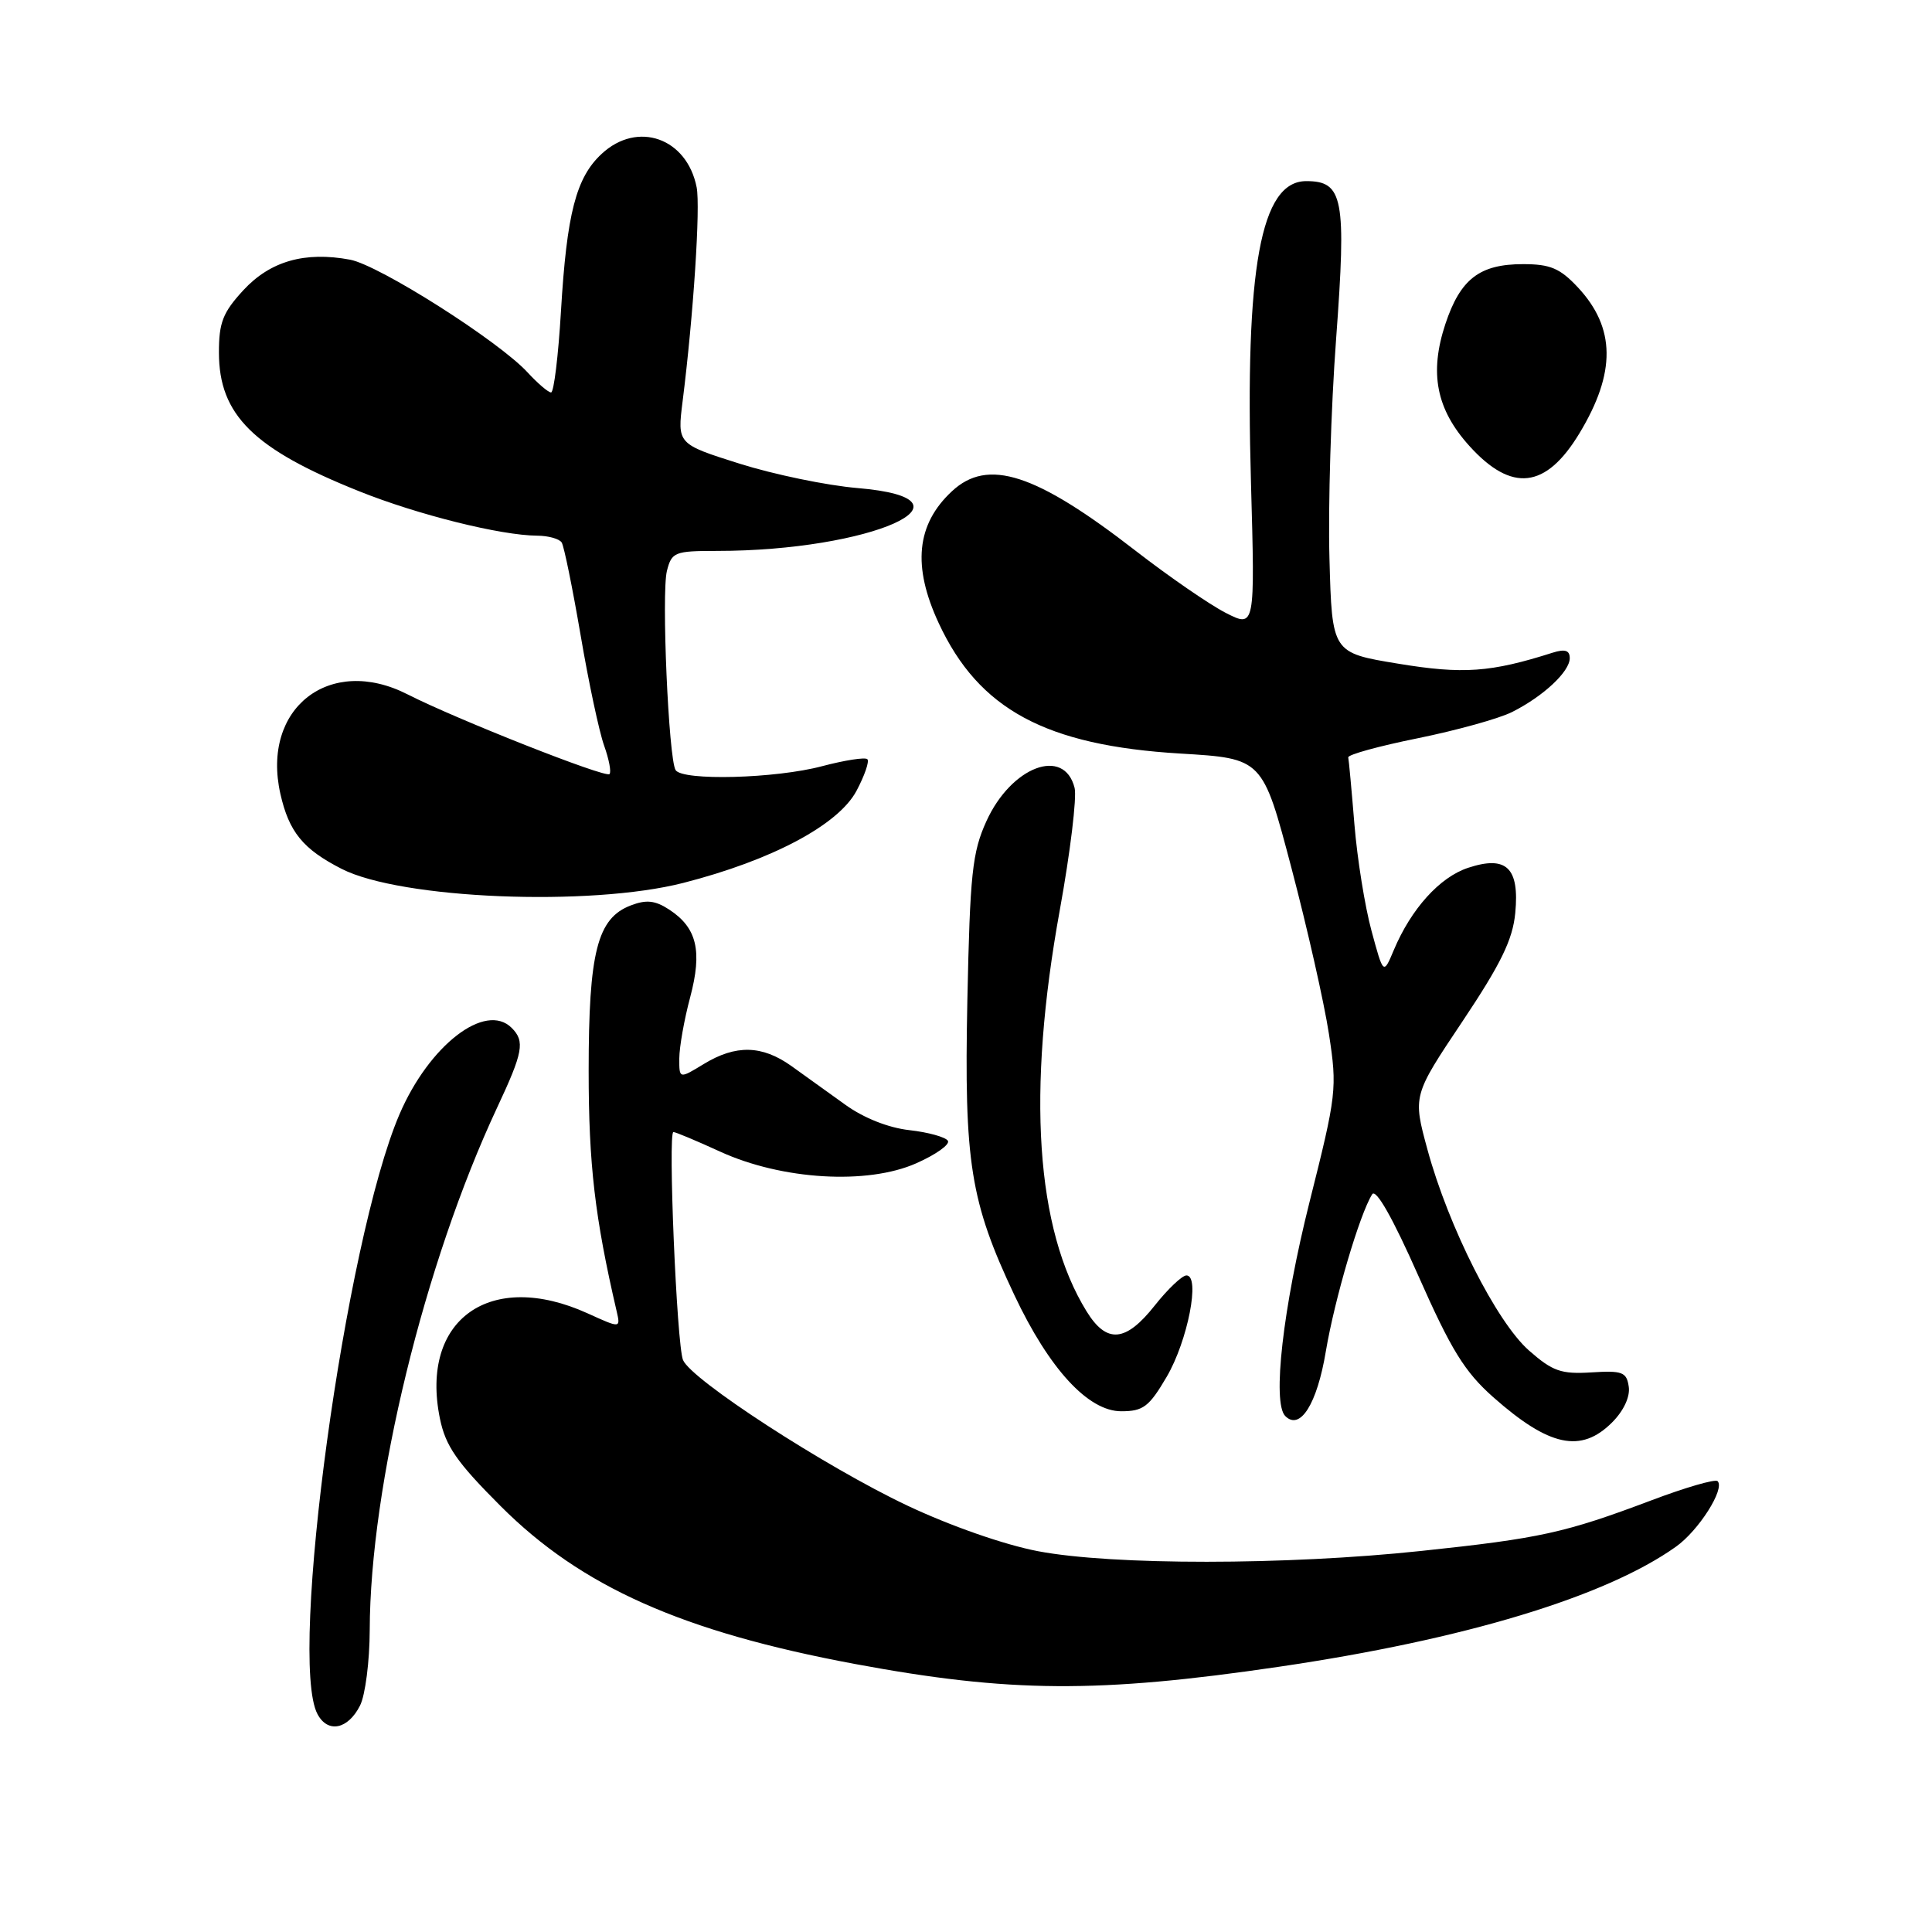 <?xml version="1.0" encoding="UTF-8" standalone="no"?>
<!DOCTYPE svg PUBLIC "-//W3C//DTD SVG 1.1//EN" "http://www.w3.org/Graphics/SVG/1.1/DTD/svg11.dtd" >
<svg xmlns="http://www.w3.org/2000/svg" xmlns:xlink="http://www.w3.org/1999/xlink" version="1.1" viewBox="0 0 256 256">
 <g >
 <path fill="currentColor"
d=" M 47.71 225.99 C 48.40 224.62 48.98 220.12 48.99 216.00 C 49.04 196.87 56.23 167.38 65.86 146.79 C 69.32 139.41 69.58 137.98 67.80 136.20 C 64.33 132.73 56.86 138.49 52.93 147.66 C 45.73 164.46 38.16 219.83 42.07 227.13 C 43.44 229.70 46.11 229.16 47.71 225.99 Z  M 169.50 220.85 C 194.06 217.24 212.75 211.58 222.08 204.94 C 225.09 202.80 228.60 197.27 227.59 196.26 C 227.28 195.95 223.31 197.10 218.77 198.82 C 207.35 203.12 204.10 203.84 188.30 205.51 C 170.40 207.41 147.40 207.42 137.53 205.54 C 133.04 204.68 125.90 202.18 120.21 199.49 C 109.31 194.33 91.53 182.78 90.50 180.20 C 89.67 178.13 88.49 150.00 89.23 150.00 C 89.52 150.00 92.31 151.17 95.43 152.60 C 103.61 156.34 114.91 157.02 121.39 154.15 C 124.00 153.00 125.90 151.65 125.60 151.16 C 125.29 150.67 123.00 150.03 120.50 149.75 C 117.71 149.44 114.42 148.13 111.99 146.37 C 109.80 144.79 106.60 142.49 104.86 141.25 C 100.97 138.48 97.50 138.40 93.25 140.99 C 90.00 142.97 90.00 142.97 90.01 140.24 C 90.02 138.73 90.66 135.09 91.45 132.15 C 93.08 126.00 92.35 122.93 88.68 120.53 C 86.82 119.31 85.65 119.18 83.59 119.97 C 79.14 121.66 78.00 126.15 78.00 141.88 C 78.00 154.30 78.82 161.31 81.71 173.75 C 82.23 176.01 82.23 176.01 77.87 174.03 C 64.97 168.17 55.61 174.84 58.29 187.96 C 59.04 191.61 60.51 193.74 66.35 199.58 C 77.03 210.26 90.39 216.21 113.25 220.48 C 133.77 224.30 145.51 224.38 169.50 220.85 Z  M 213.61 188.48 C 215.14 186.95 216.01 185.09 215.82 183.76 C 215.54 181.80 214.98 181.59 210.86 181.85 C 206.86 182.10 205.73 181.70 202.61 178.96 C 198.31 175.19 191.94 162.58 189.15 152.34 C 187.20 145.18 187.20 145.18 193.77 135.36 C 198.87 127.73 200.44 124.52 200.78 120.98 C 201.35 114.98 199.62 113.31 194.53 114.99 C 190.77 116.23 186.99 120.42 184.69 125.88 C 183.31 129.17 183.31 129.17 181.73 123.33 C 180.86 120.13 179.84 113.79 179.47 109.26 C 179.10 104.73 178.73 100.72 178.65 100.36 C 178.57 100.00 182.72 98.86 187.87 97.82 C 193.03 96.77 198.66 95.21 200.37 94.34 C 204.52 92.25 208.00 88.99 208.00 87.21 C 208.00 86.17 207.37 85.97 205.75 86.48 C 197.52 89.10 193.87 89.36 185.26 87.94 C 176.50 86.50 176.50 86.50 176.16 74.00 C 175.97 67.12 176.36 54.04 177.04 44.93 C 178.42 26.24 177.99 24.00 173.08 24.00 C 167.05 24.00 164.95 35.48 165.76 63.93 C 166.30 83.19 166.30 83.19 162.40 81.20 C 160.26 80.10 154.90 76.41 150.50 73.00 C 137.22 62.70 130.89 60.65 126.13 65.10 C 121.42 69.48 120.87 75.02 124.39 82.58 C 129.70 94.00 138.56 98.78 156.40 99.85 C 167.30 100.50 167.30 100.50 171.12 115.00 C 173.22 122.97 175.46 132.88 176.09 137.00 C 177.20 144.23 177.10 145.04 173.52 159.27 C 169.99 173.34 168.56 185.87 170.30 187.63 C 172.27 189.61 174.52 186.04 175.68 179.06 C 176.85 172.11 180.17 160.86 181.82 158.25 C 182.32 157.46 184.55 161.39 187.93 169.03 C 192.29 178.89 194.08 181.78 197.87 185.14 C 205.29 191.70 209.50 192.59 213.61 188.48 Z  M 154.59 182.44 C 157.38 177.68 159.08 169.00 157.21 169.00 C 156.64 169.00 154.74 170.80 153.00 173.00 C 149.15 177.87 146.63 178.07 143.97 173.75 C 137.24 162.83 136.04 144.74 140.43 120.58 C 141.82 112.93 142.70 105.65 142.39 104.40 C 141.01 98.91 133.99 101.57 130.70 108.82 C 128.83 112.94 128.53 115.77 128.18 132.57 C 127.74 154.08 128.57 159.23 134.42 171.63 C 139.03 181.39 144.19 187.00 148.57 187.00 C 151.48 187.00 152.26 186.41 154.59 182.44 Z  M 90.54 116.99 C 102.26 113.99 111.06 109.32 113.48 104.81 C 114.56 102.78 115.22 100.88 114.93 100.60 C 114.64 100.31 111.95 100.73 108.95 101.52 C 102.78 103.17 90.42 103.49 89.52 102.04 C 88.59 100.53 87.63 78.59 88.37 75.65 C 89.00 73.16 89.39 73.00 94.98 73.00 C 115.42 73.00 130.81 66.12 113.63 64.67 C 109.57 64.33 102.54 62.87 98.00 61.44 C 89.74 58.83 89.74 58.83 90.45 53.17 C 91.89 41.73 92.82 27.43 92.31 24.82 C 91.02 18.28 84.48 15.97 79.73 20.38 C 76.33 23.52 75.10 28.29 74.33 41.25 C 73.98 47.16 73.39 52.00 73.02 52.00 C 72.65 52.00 71.26 50.81 69.92 49.36 C 66.12 45.21 50.26 35.14 46.39 34.41 C 40.39 33.29 35.81 34.60 32.25 38.45 C 29.53 41.40 29.00 42.74 29.01 46.74 C 29.02 54.97 33.59 59.50 47.58 65.09 C 55.35 68.21 66.36 70.95 71.19 70.98 C 72.67 70.99 74.13 71.40 74.43 71.89 C 74.74 72.39 75.86 77.90 76.93 84.14 C 77.99 90.39 79.40 96.99 80.05 98.80 C 80.70 100.62 81.02 102.31 80.76 102.57 C 80.23 103.11 60.52 95.32 54.01 92.01 C 43.69 86.74 34.60 93.84 37.15 105.18 C 38.29 110.24 40.15 112.52 45.27 115.13 C 53.10 119.13 78.14 120.16 90.54 116.99 Z  M 209.28 57.42 C 214.15 49.37 214.08 43.44 209.07 38.07 C 206.71 35.55 205.42 35.00 201.82 35.00 C 196.05 35.00 193.51 36.96 191.52 42.93 C 189.37 49.43 190.31 54.23 194.70 59.09 C 200.31 65.30 204.84 64.77 209.28 57.42 Z "/>
</g>
</svg>